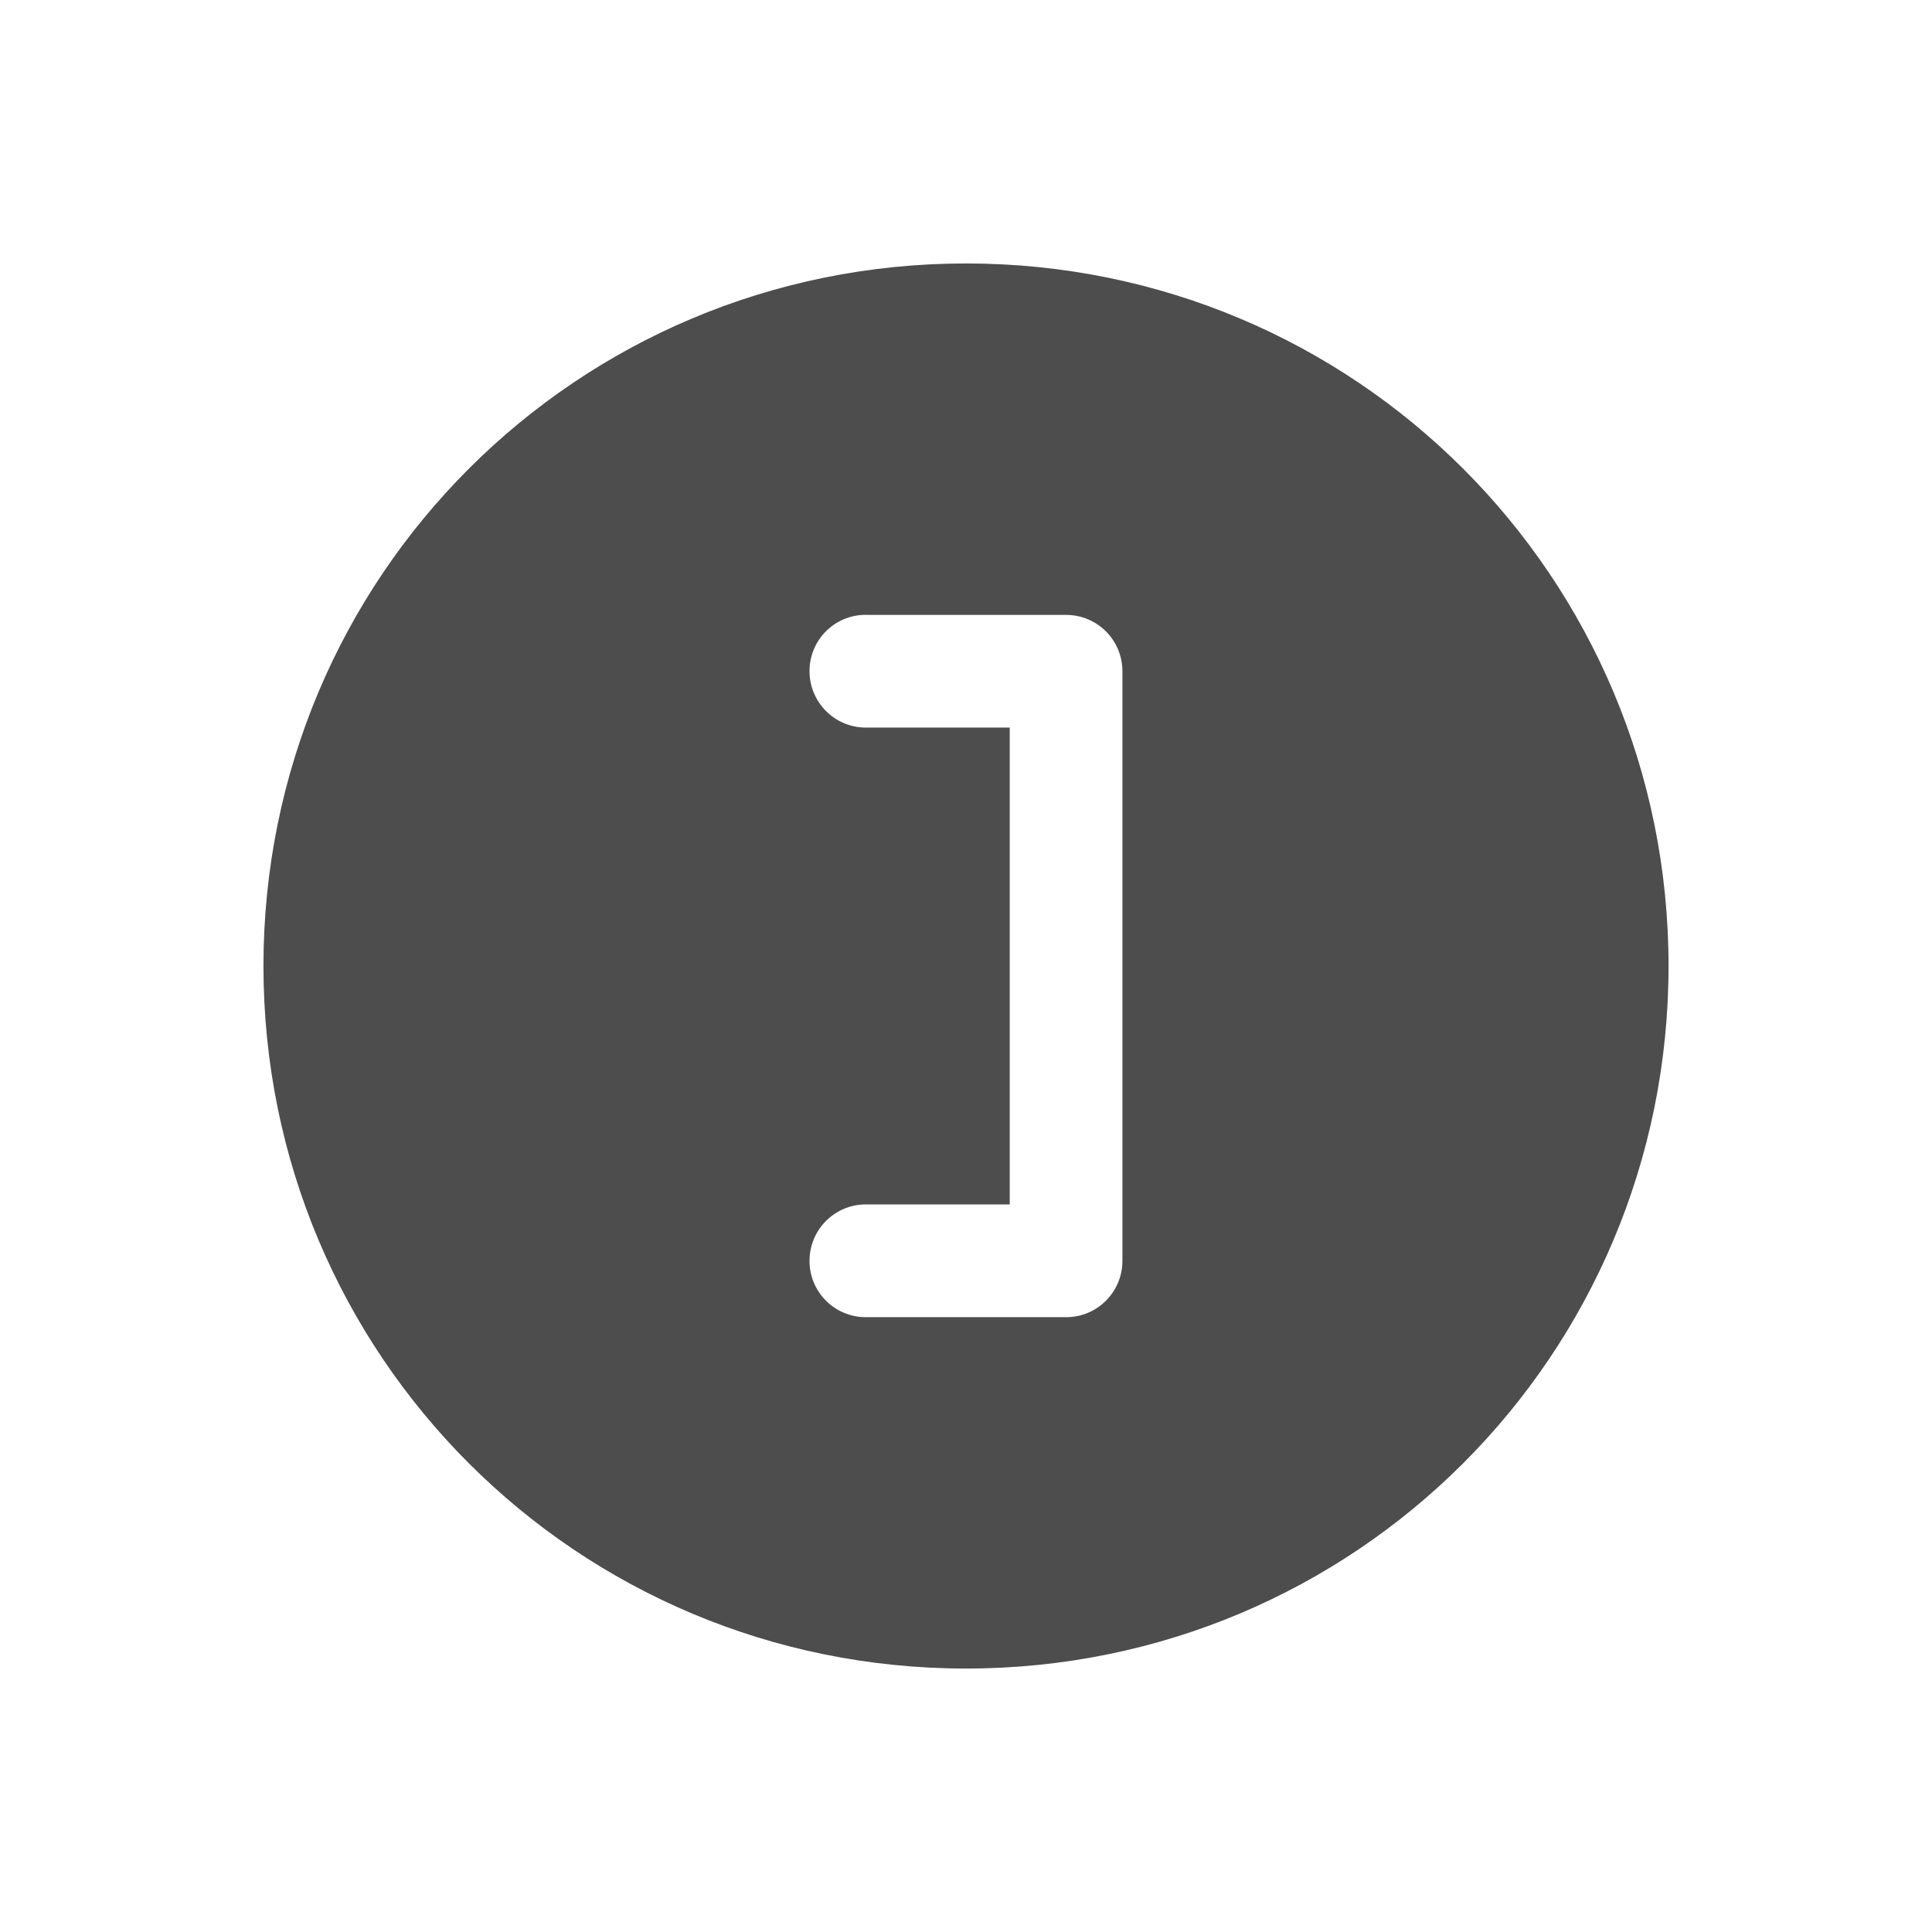 <svg viewBox="0 0 22 22" xmlns="http://www.w3.org/2000/svg"><path d="m11 3c-4.432 0-8 3.568-8 8s3.568 8 8 8 8-3.568 8-8-3.568-8-8-8zm-1.141 4.002h2.281c.354 0 .641.286.641.641v6.715c0 .354-.286.641-.641.641h-2.281c-.354 0-.641-.286-.641-.641s.286-.643.641-.643h1.639v-5.43h-1.639c-.354 0-.641-.288-.641-.643s.286-.641.641-.641z" fill="#4d4d4d"/></svg>